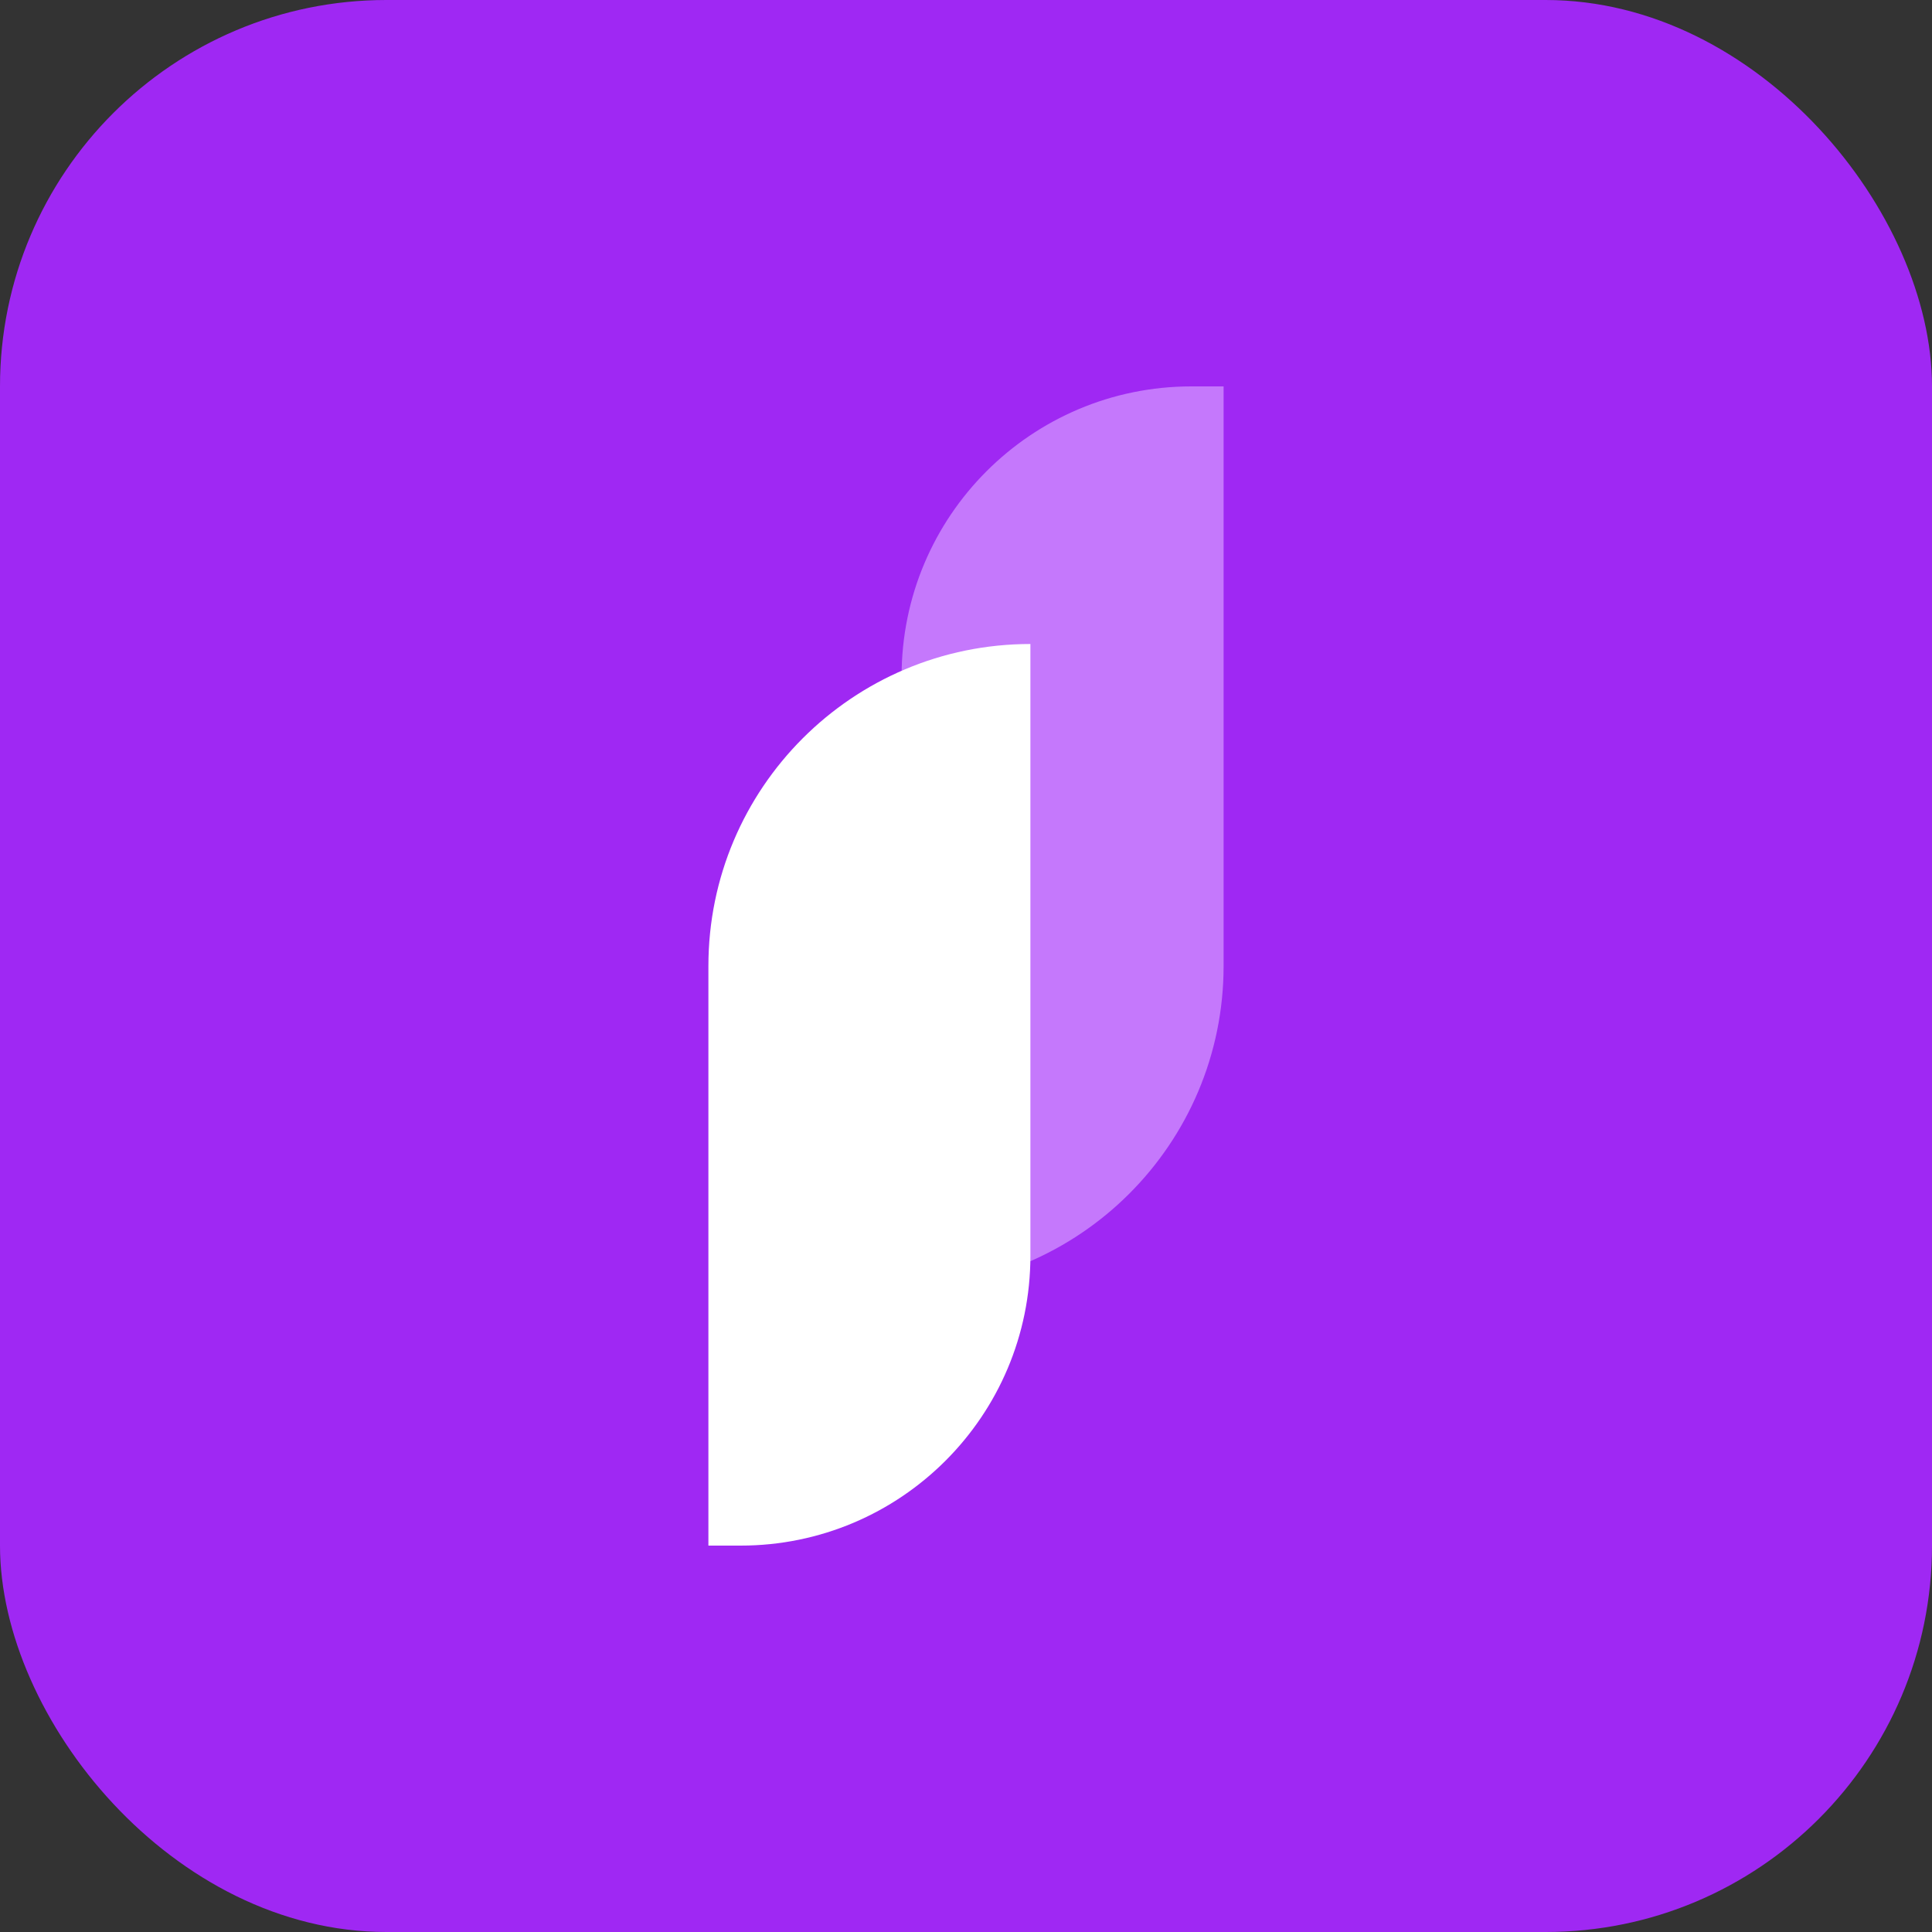 <svg width="30" height="30" viewBox="0 0 30 30" fill="none" xmlns="http://www.w3.org/2000/svg">
<rect x="0" y="0" width="30" height="30" fill="#333333" stroke="none"/>
<rect width="30" height="30" rx="6" fill="#9F28F3"/>
<path d="M19 15C19 17.761 16.761 20 14 20L14 10.5C14 8.015 16.015 6 18.5 6L19 6L19 15Z" fill="#C578FC"/>
<path d="M11 15C11 12.239 13.239 10 16 10V19.5C16 21.985 13.985 24 11.5 24H11V15Z" fill="white"/>
</svg>
